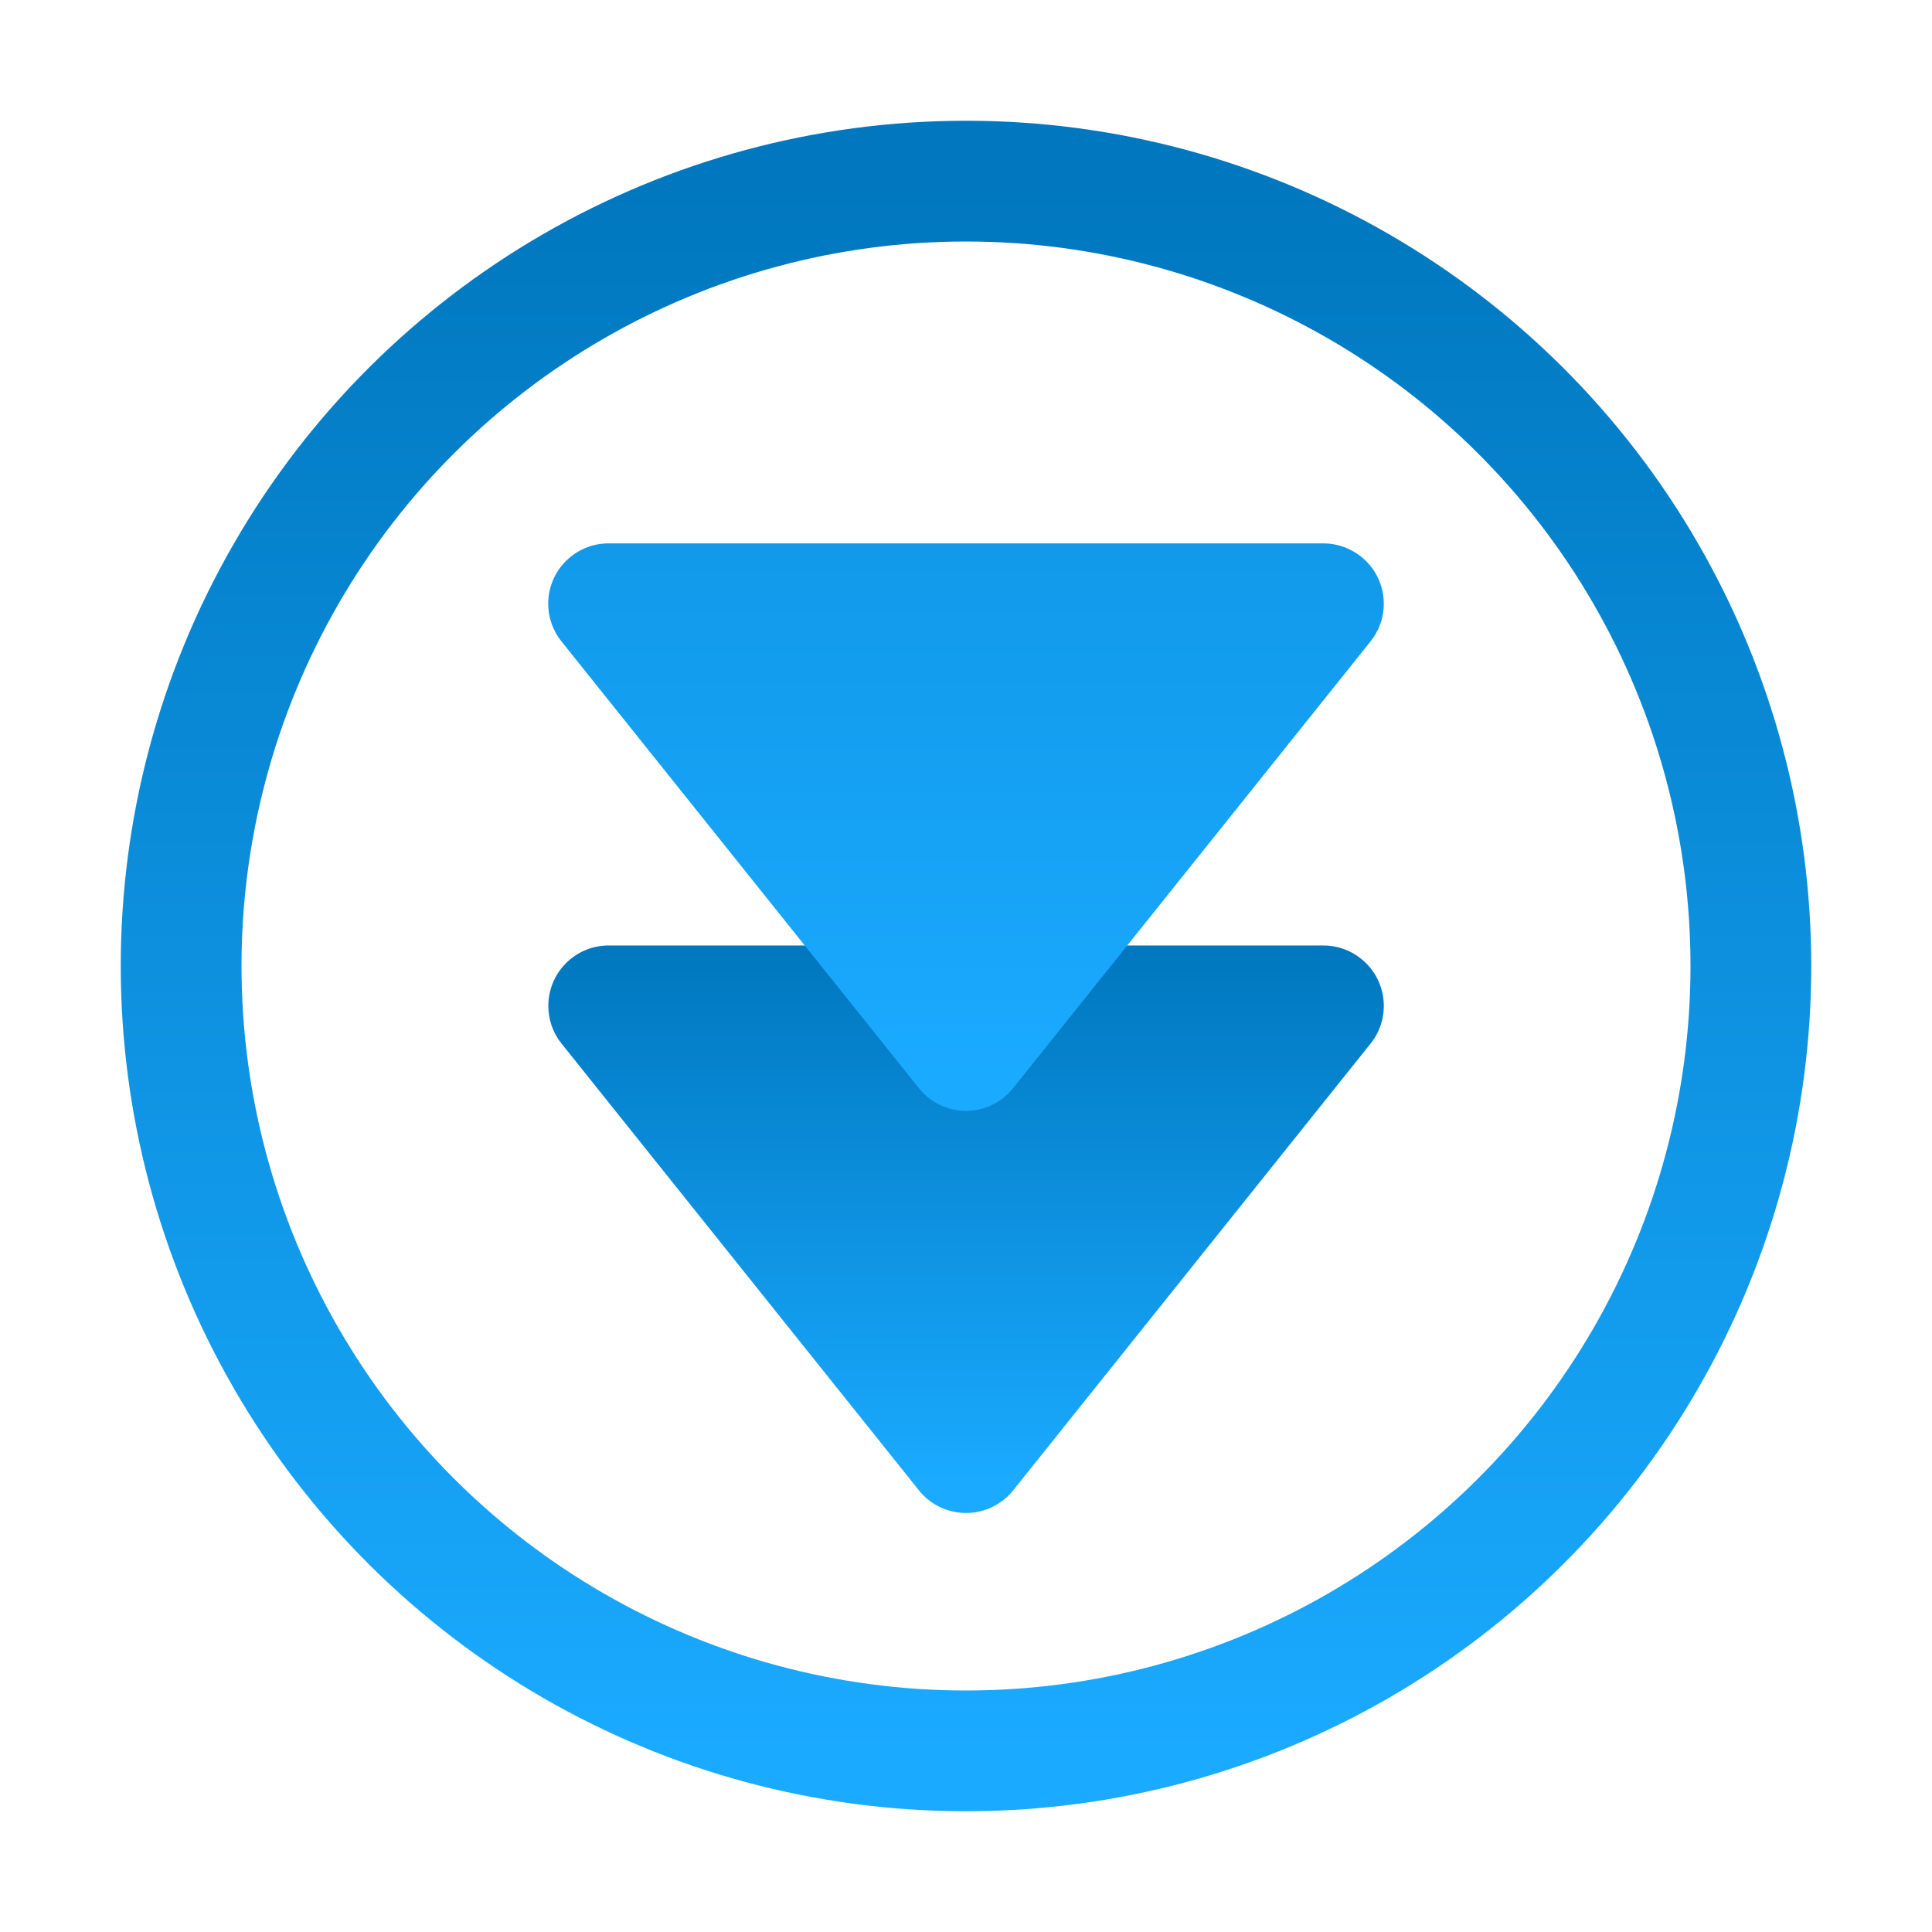 <?xml version="1.0" encoding="UTF-8"?>
<svg width="16px" height="16px" viewBox="0 0 16 16" version="1.1" xmlns="http://www.w3.org/2000/svg" xmlns:xlink="http://www.w3.org/1999/xlink">
    <title>expand_all_16x16</title>
    <defs>
        <linearGradient x1="100%" y1="50%" x2="0%" y2="50%" id="linearGradient-1">
            <stop stop-color="#1AAAFF" offset="0%"></stop>
            <stop stop-color="#0077BE" offset="100%"></stop>
        </linearGradient>
        <linearGradient x1="92.975%" y1="50%" x2="0%" y2="50%" id="linearGradient-2">
            <stop stop-color="#1AAAFF" offset="0%"></stop>
            <stop stop-color="#0077BE" offset="100%"></stop>
        </linearGradient>
        <linearGradient x1="92.975%" y1="50%" x2="-187.129%" y2="50%" id="linearGradient-3">
            <stop stop-color="#1AAAFF" offset="0%"></stop>
            <stop stop-color="#0077BE" offset="100%"></stop>
        </linearGradient>
    </defs>
    <g id="expand_all_16x16" stroke="none" stroke-width="1" fill="none" fill-rule="evenodd">
        <g id="Group" transform="translate(1, 1)">
            <circle id="Oval" stroke="url(#linearGradient-1)" transform="translate(7, 7) rotate(-270) translate(-7, -7) " cx="7" cy="7" r="6.5"></circle>
            <path d="M9.012,8.939 L5.312,5.979 C5.097,5.807 4.782,5.842 4.61,6.058 C4.539,6.146 4.5,6.256 4.5,6.37 L4.5,12.289 C4.5,12.565 4.724,12.789 5,12.789 C5.114,12.789 5.224,12.751 5.312,12.68 L9.012,9.72 C9.228,9.548 9.263,9.233 9.09,9.017 C9.067,8.988 9.041,8.962 9.012,8.939 Z" id="Fill-3" fill="url(#linearGradient-2)" transform="translate(7, 9.33) rotate(-270) translate(-7, -9.33) "></path>
            <path d="M9.012,5.61 L5.312,2.65 C5.097,2.477 4.782,2.512 4.61,2.728 C4.539,2.817 4.5,2.927 4.5,3.04 L4.5,8.96 C4.5,9.236 4.724,9.46 5,9.46 C5.114,9.46 5.224,9.421 5.312,9.35 L9.012,6.39 C9.228,6.218 9.263,5.903 9.09,5.688 C9.067,5.659 9.041,5.633 9.012,5.61 Z" id="Fill-3" fill="url(#linearGradient-3)" transform="translate(7, 6) rotate(-270) translate(-7, -6) "></path>
        </g>
    </g>
</svg>